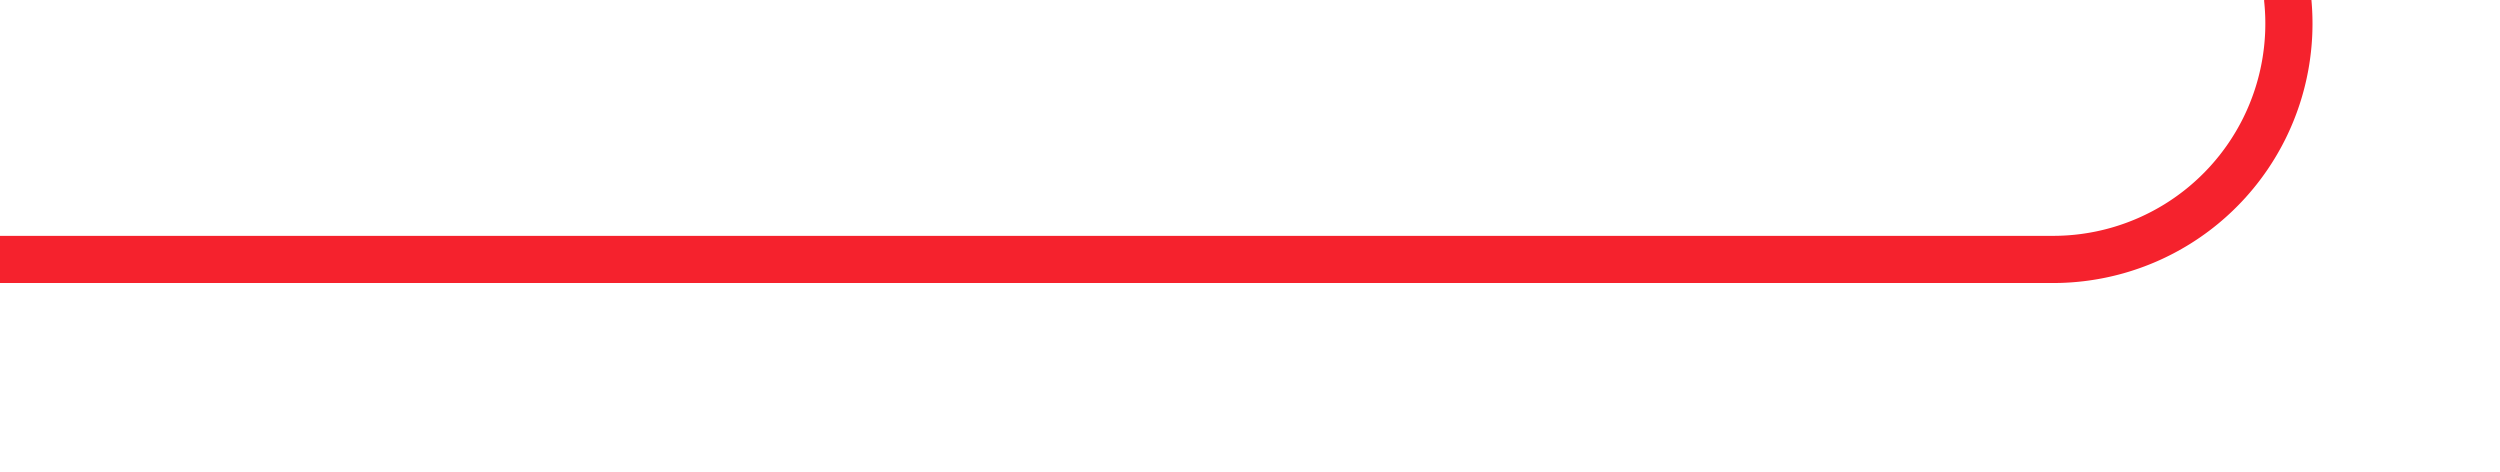 ﻿<?xml version="1.0" encoding="utf-8"?>
<svg version="1.1" xmlns:xlink="http://www.w3.org/1999/xlink" width="53px" height="10px" preserveAspectRatio="xMinYMid meet" viewBox="1172 348 53 8" xmlns="http://www.w3.org/2000/svg">
  <path d="M 1229 310.5  L 1225 310.5  A 5 5 0 0 0 1220.5 315.5 L 1220.5 347  A 5 5 0 0 1 1215.5 352.5 L 1172 352.5  " stroke-width="1" stroke-dasharray="0" stroke="rgba(245, 34, 45, 1)" fill="none" class="stroke" />
  <path d="M 1227 307.5  A 3 3 0 0 0 1224 310.5 A 3 3 0 0 0 1227 313.5 A 3 3 0 0 0 1230 310.5 A 3 3 0 0 0 1227 307.5 Z " fill-rule="nonzero" fill="rgba(245, 34, 45, 1)" stroke="none" class="fill" />
</svg>